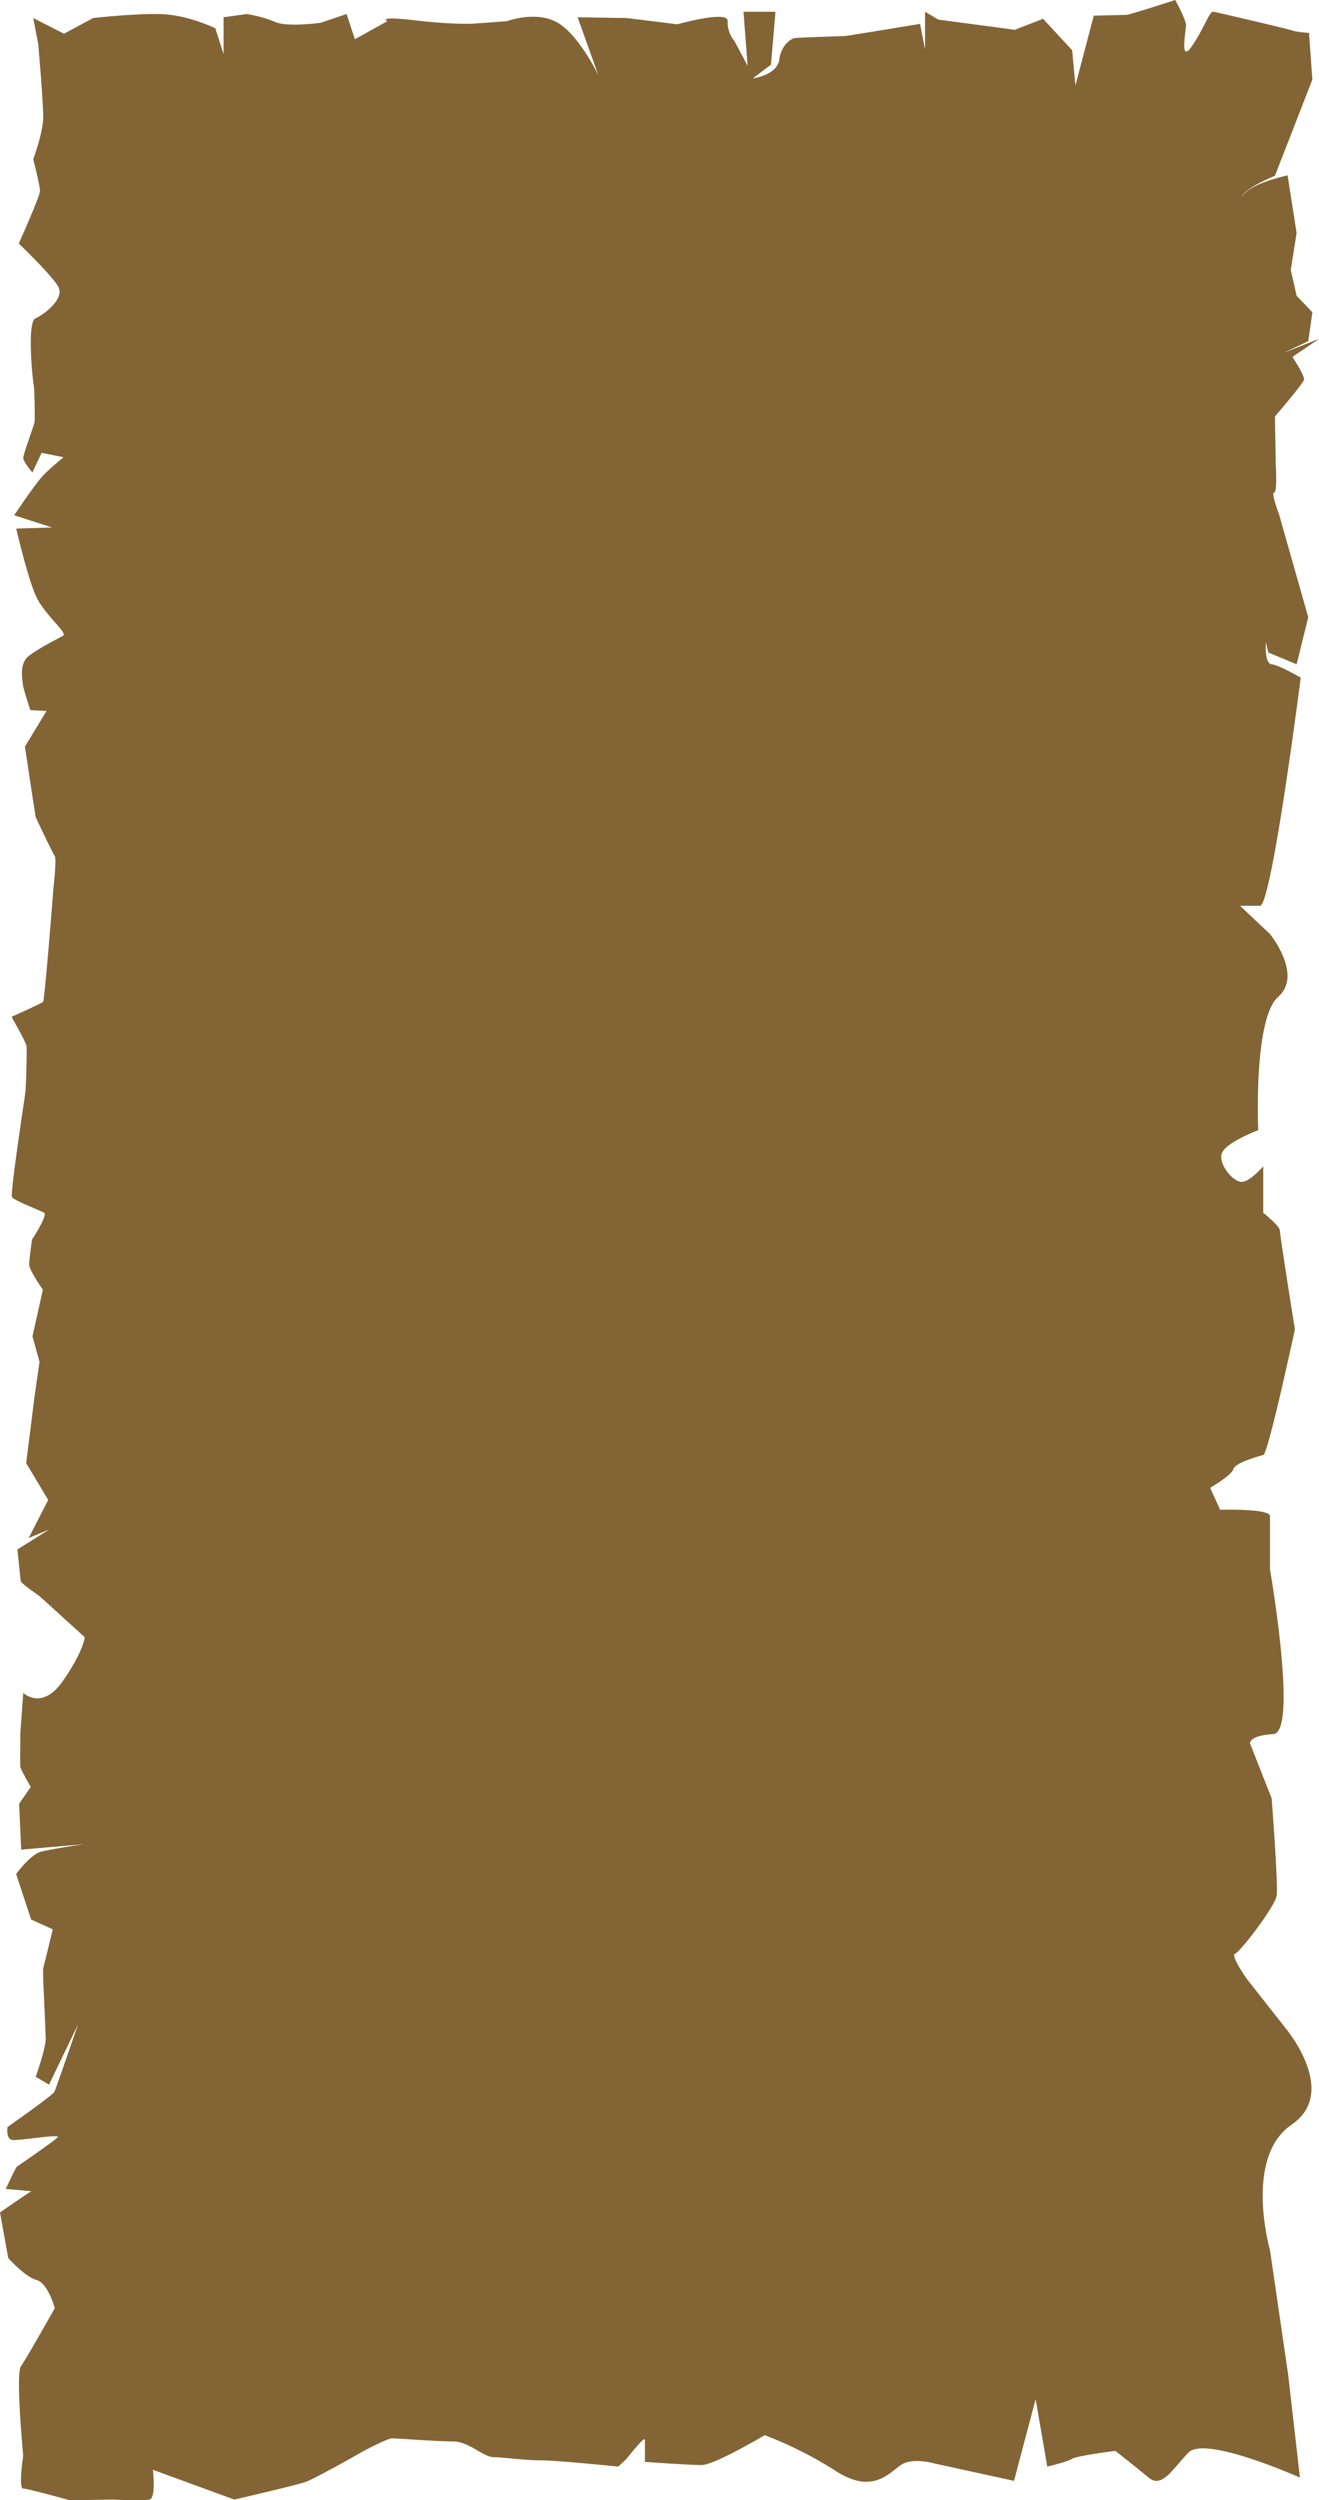 <svg xmlns="http://www.w3.org/2000/svg" viewBox="0 0 878.16 1664.43"><defs><style>.cls-1{fill:#836435;}</style></defs><g id="Layer_2" data-name="Layer 2"><g id="Layer_1-2" data-name="Layer 1"><path class="cls-1" d="M22.13,106s6.64-17.75,6.64-28.2-3.32-48.55-3.32-48.55L22.13,12,42.61,22.45,62,12S89.64,8.88,107.35,9.4s36,9.4,36,9.4L148.85,36V11.49l15.49-2.15s10.52,1.62,18.82,5.28,30.43.52,30.43.52l17.15-5.8,5.54,16.77,21.58-12s-7.75-3.66,18.81-.53,39.84,2.09,39.84,2.09l21-1.56s19.37-7.31,33.75,1,27.12,35,27.12,35L384.57,11.49l32.65.52L451,16.19s34-9.66,33.47-2.09,4.71,13.57,4.71,13.57l8.57,16.19L495,7.83h21.3l-3,35.24-12.18,9.14s16.33-2.09,17.71-12.53,8.58-14.1,10.24-14.36S561.37,24,562.47,24s50.08-8.1,50.08-8.1l3.32,17V7.83l8.86,5.22,50.9,6.79,18.82-7.31,19.36,20.88L716,56.91,728.2,10.44s19.37-.52,21.58-.52S782.43,0,782.43,0s7.19,13.05,7.19,16.71-4.42,26.1,3.88,14.09,11.62-23.49,14.38-23,49.8,11.49,52.57,12.53,11.07,1.57,11.07,1.57L873.73,53l-24.9,64s-21.58,8.88-21.58,14.1c0,0,.69-7.44,30-14.36l6,38.38-3.88,24.54,3.88,17.23,10.51,11L871,227.12,854.36,235l23.8-9.4-17.71,12s8.3,12.53,7.75,15.14-19.37,24.54-19.37,24.54l.55,32.37s1.11,18.27-1.1,18.27,3.32,14.62,3.32,14.62L871,410.9l-7.74,31.33-18.82-7.84-1.66-6.78s-1.1,14.09,3.88,14.62S866,451.1,866,451.1,846.62,603,838.87,603H825.59l19.92,18.79S867.64,649,851,663.6s-13.28,88.76-13.28,88.76-22.13,8.35-24.34,15.66,7.74,18.8,13.28,18.8,14.38-10.44,14.38-10.44v31s11.07,8.71,11.07,11.84,10,65.79,10,65.79-17.71,82.49-21,83.53-18.81,5.22-19.92,9.4-15.49,12.53-15.49,12.53l6.64,14.62s33.2-1,33.2,4.18v35.5s18.81,108.6,2.21,109.64-15.49,6.27-15.49,6.27l14.39,36.55s4.42,57.43,3.32,64.74-24.35,37.59-27.67,38.63,7.75,16.71,7.75,16.71l25.45,32.37s36.52,42.82,4.43,64.74-14.39,83.54-14.39,83.54l12.17,83.54,7.75,67.87s-63.08-28.19-74.15-16.7-17.7,24-26.56,16.7-22.13-17.75-22.13-17.75-25.46,3.13-28.78,5.22-16.6,5.22-16.6,5.22l-7.74-44.9-14.39,54.39L622,1639.94s-14.39-4.17-22.13,1-18.82,19.84-43.17,4.18a262.93,262.93,0,0,0-47.58-24S475.88,1641,467,1641s-37.62-2.09-37.62-2.09v-14.62c0-3.13-12.18,12.53-12.18,12.53l-5.59,5.22s-40.89-4.17-52-4.17-24.34-2.09-31-2.09-16.6-10.44-26.56-10.44-37.63-2.09-40.95-2.09-18.82,8.35-18.82,8.35-32.09,18.26-38.73,20.62S156,1664,156,1664l-54.22-19.84s2.21,18.8-2.22,19.84-24.35,0-24.35,0l-28.77.47s-27.67-7.78-31-7.78,0-21.93,0-21.93-5.16-54.3-1.47-59.52,22.5-38.63,22.5-38.63-4.43-16.71-12.17-18.8-18.82-14.62-18.82-14.62L0,1472.87s20.2-14.1,21-14.1-17.16-1.56-17.16-1.56,6.64-14.36,7.47-14.88,25.18-17.23,27.12-19.58-26.29,2.61-30.44,1.82S5,1416,5,1416s30.16-21.15,31.26-23.49S52,1347.56,52,1347.56l-19.36,40.21-8.86-5.22s6.64-18.54,6.64-25.33-2.21-45.42-1.66-47,6.37-25.84,6.37-25.84l-14.39-6.53-10-30.28s9.41-13,16.6-14.88,28.77-5,28.77-5l-42,3.65-1.38-30.54,7.74-11.22s-6.64-11.49-6.91-13.32,0-22.71,0-22.71L15.49,1127s12.45,12,26.29-7.83,14.66-29.24,14.66-29.24l-30.16-27.41s-12.17-8.35-12.45-9.92-2.21-21.14-2.21-21.14l21.3-13.32-13.83,5.75,13-25.33L17.43,974,23,929.62l3.32-23-4.7-17,6.92-31.06s-9.13-13.05-9.13-16.71,1.93-16.71,1.93-16.71,10.79-16.38,8-17.84S9.41,799.09,8,797s8.3-65,8.86-69.7,1.1-28.2.83-30.81-10-19.58-10-19.58,19.92-8.87,21-9.92,6.92-76,6.92-76,2.21-19.32.83-21.15S24.07,544.82,23.79,544s-7.19-47-7.19-47L31,473.29l-10.79-.52s-5-15.14-5-17.23S12.45,442.23,18.81,437,39,425,42.05,423.17s-12.45-14.1-18-26.11S10.79,351.9,10.79,351.9l23.79-.78L9.41,343l6.64-9.66s7.74-11.23,11.89-15.93,14.39-13.05,14.39-13.05l-14.66-2.87-6.09,13.05s-6.09-7.05-6.09-9.66S22.69,283,23,281.16s0-23.24-.55-24.8-4.7-41.77,1.11-44.38,20.19-13.32,14.94-21.67-26-28.2-26-28.2,14.11-31.32,14.11-35S22.13,106,22.13,106Z"/></g></g></svg>
